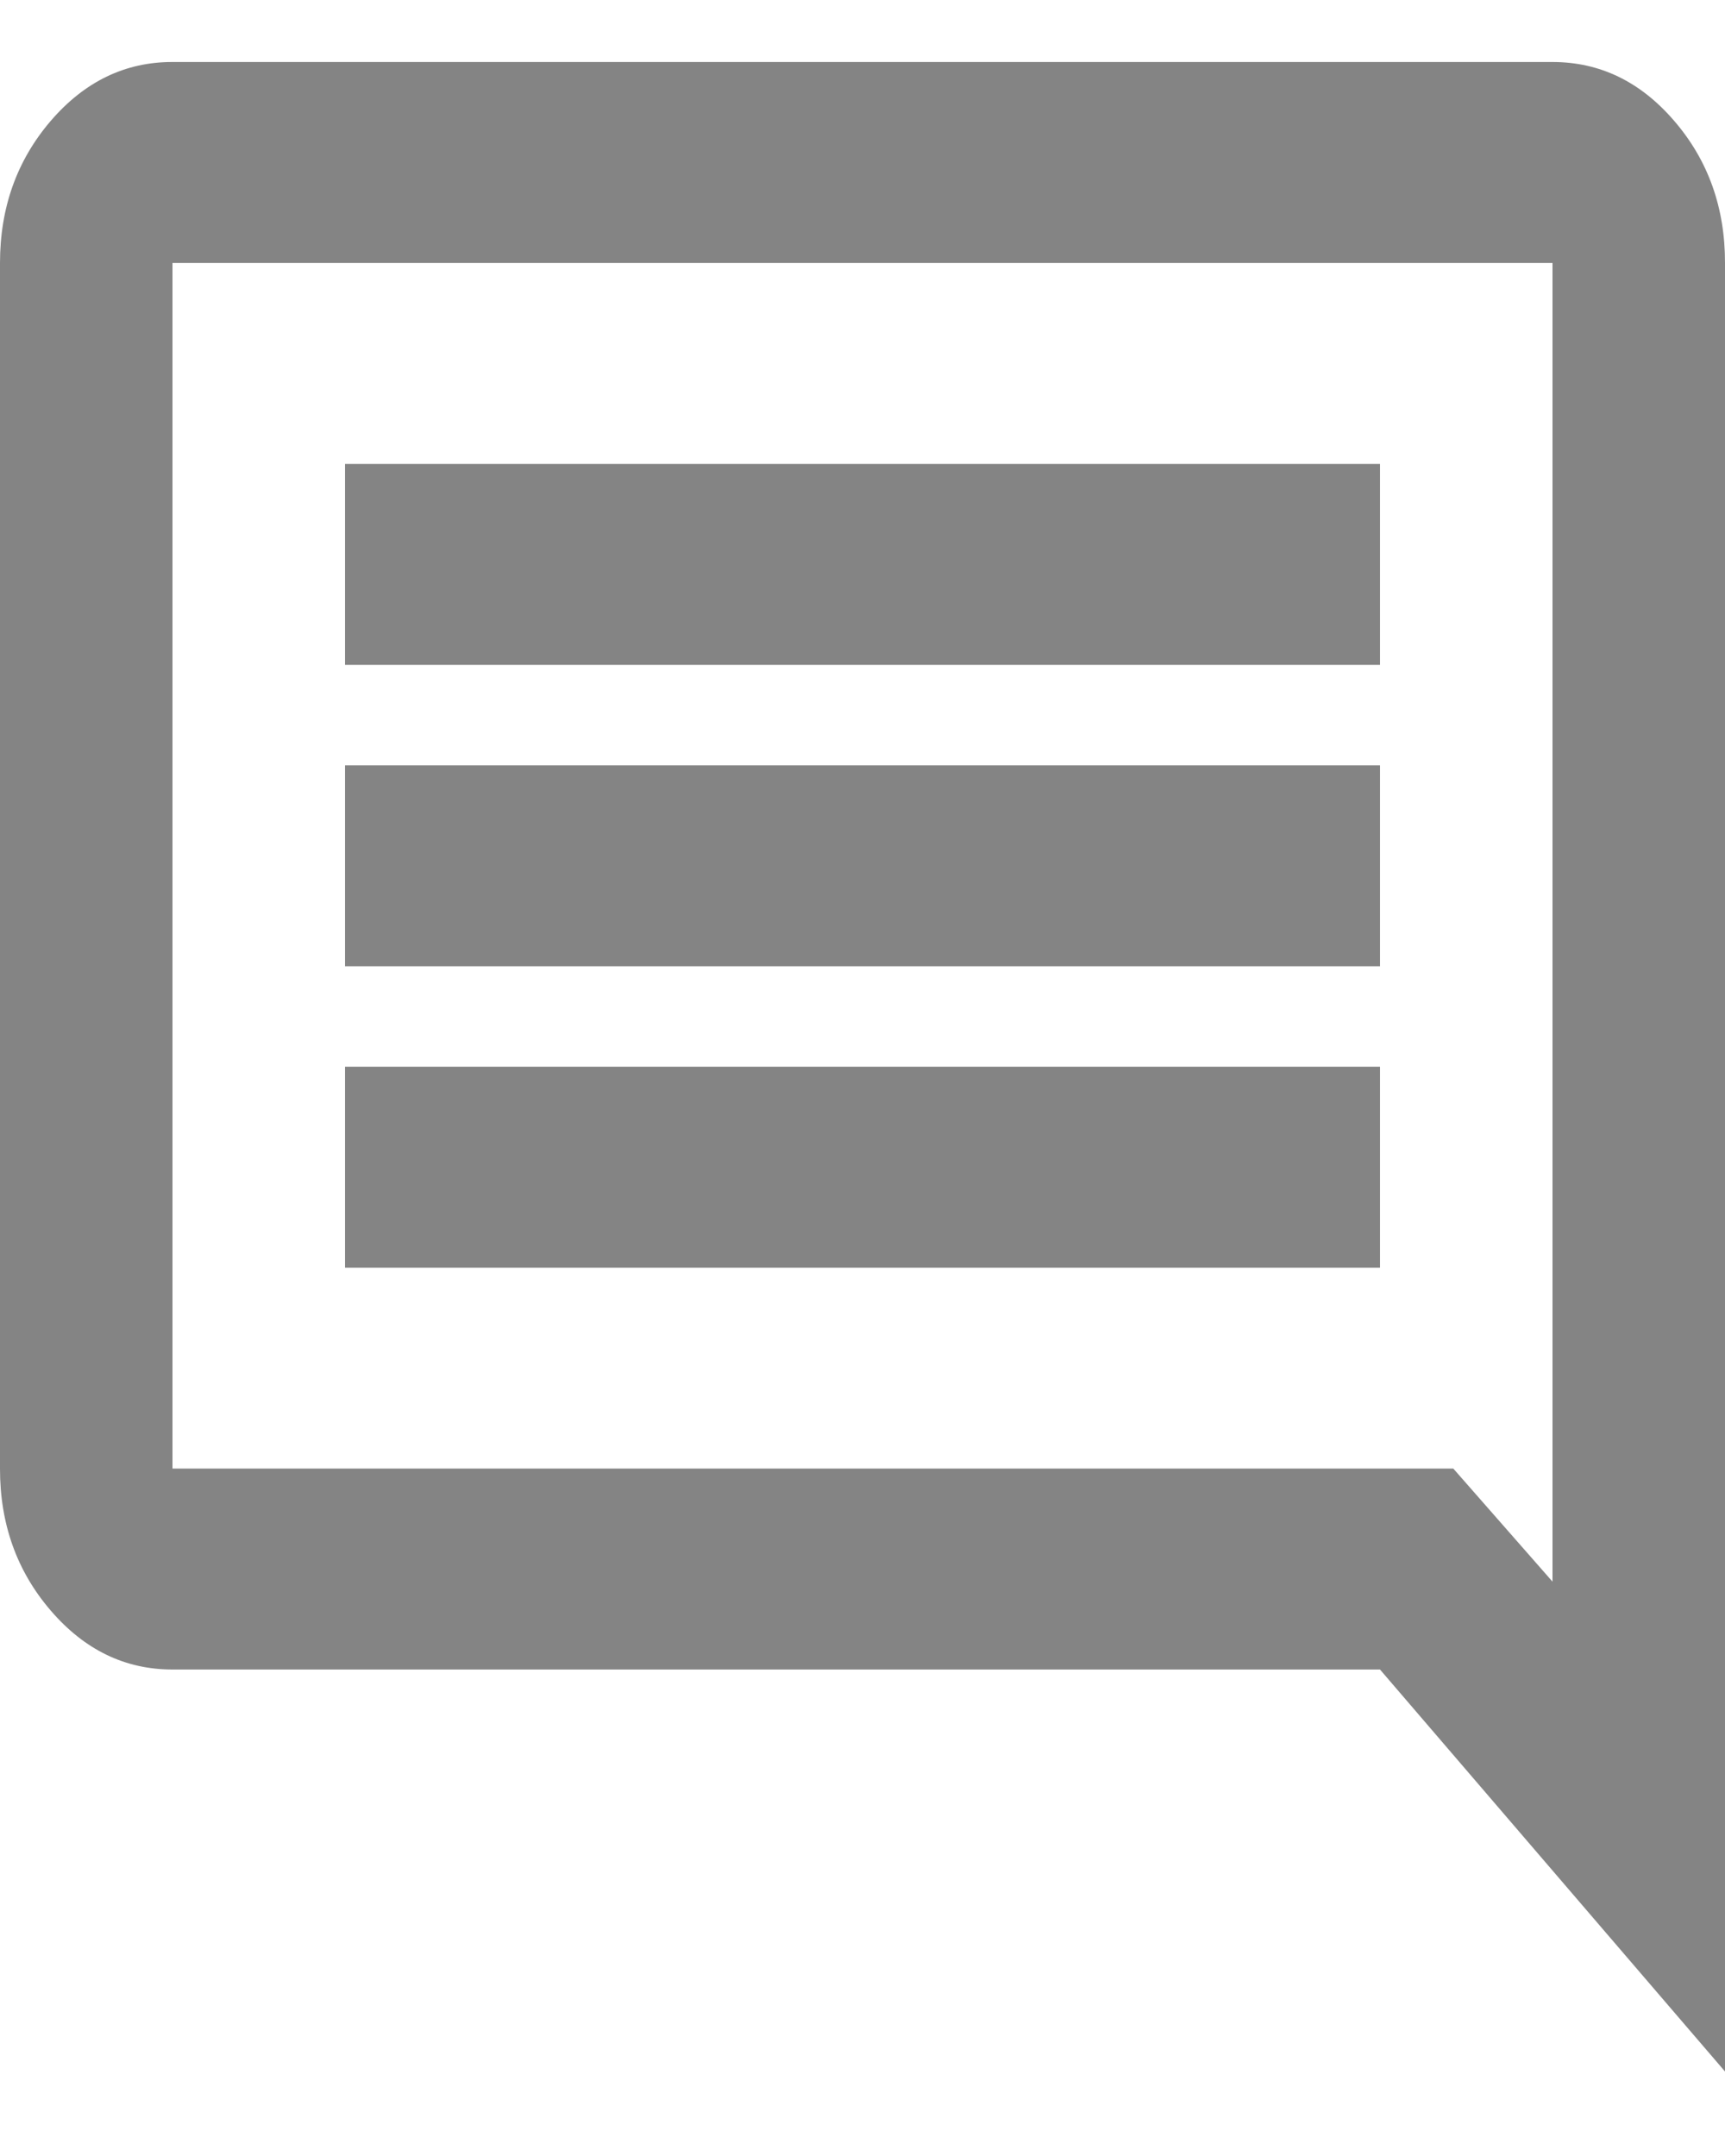 <svg width="20" height="25" viewBox="0 0 20 25" fill="none" xmlns="http://www.w3.org/2000/svg">
<path d="M4 14.699H16V12.369H4V14.699ZM4 11.204H16V8.874H4V11.204ZM4 7.709H16V5.379H4V7.709ZM20 24.02L16 19.359H2C1.45 19.359 0.979 19.131 0.587 18.674C0.195 18.218 -0.001 17.669 1.69779e-06 17.029V3.049C1.69779e-06 2.408 0.196 1.859 0.588 1.402C0.98 0.946 1.451 0.718 2 0.719H18C18.55 0.719 19.021 0.947 19.413 1.404C19.805 1.86 20.001 2.409 20 3.049V24.02ZM16.85 17.029L18 18.34V3.049H2V17.029H16.85Z" fill="#848484"/>
</svg>